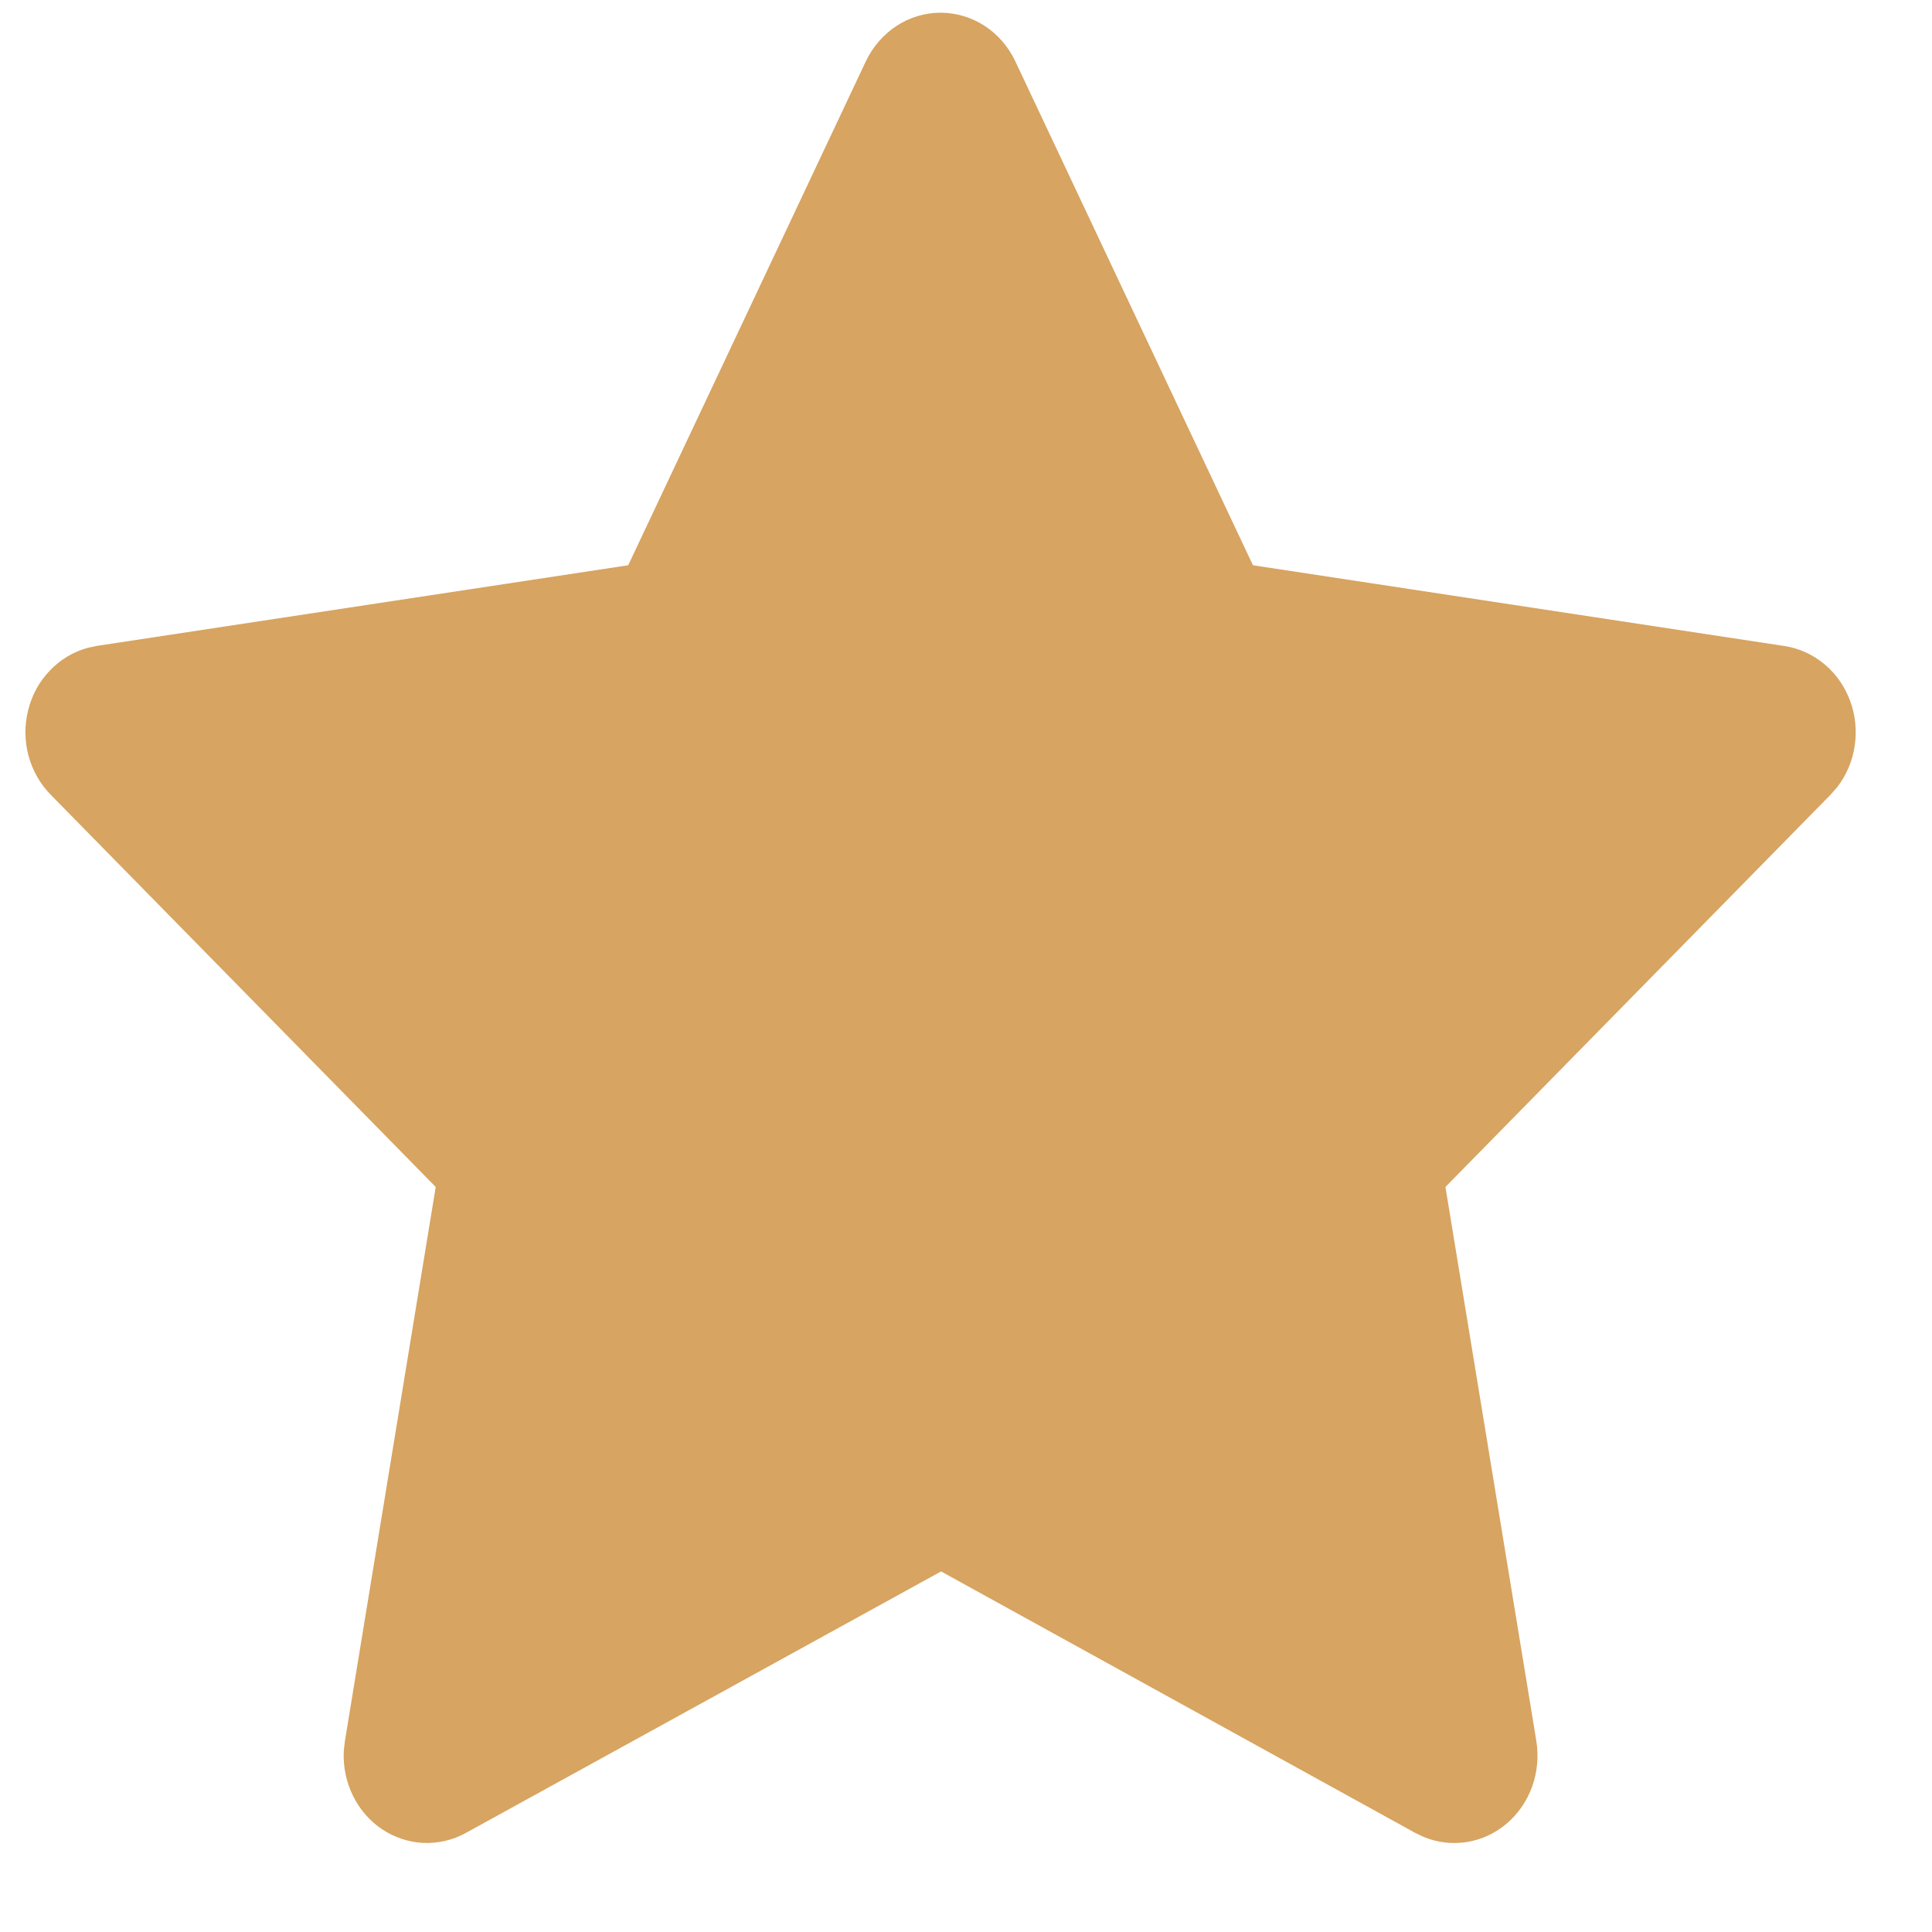 <svg width="19" height="19" viewBox="0 0 19 19" fill="none" xmlns="http://www.w3.org/2000/svg">
<path id="Vector" d="M6.178 5.559L0.952 6.352L0.859 6.372C0.719 6.411 0.591 6.488 0.489 6.596C0.386 6.703 0.313 6.837 0.277 6.984C0.24 7.131 0.241 7.285 0.28 7.431C0.319 7.577 0.395 7.71 0.499 7.816L4.285 11.673L3.392 17.122L3.381 17.216C3.373 17.368 3.403 17.52 3.469 17.655C3.534 17.791 3.633 17.905 3.755 17.988C3.877 18.07 4.018 18.117 4.163 18.124C4.308 18.13 4.452 18.097 4.581 18.026L9.255 15.454L13.919 18.026L14.001 18.065C14.136 18.121 14.283 18.138 14.427 18.115C14.57 18.092 14.706 18.029 14.818 17.933C14.931 17.837 15.017 17.711 15.068 17.569C15.119 17.426 15.133 17.272 15.109 17.122L14.215 11.673L18.003 7.815L18.067 7.742C18.158 7.625 18.218 7.484 18.24 7.334C18.262 7.184 18.247 7.031 18.194 6.89C18.141 6.749 18.054 6.624 17.94 6.53C17.827 6.436 17.692 6.375 17.548 6.353L12.322 5.559L9.985 0.603C9.918 0.46 9.813 0.339 9.683 0.254C9.553 0.17 9.403 0.125 9.25 0.125C9.097 0.125 8.947 0.17 8.818 0.254C8.688 0.339 8.583 0.46 8.515 0.603L6.178 5.559Z" fill="#D7A461"/>
</svg>
